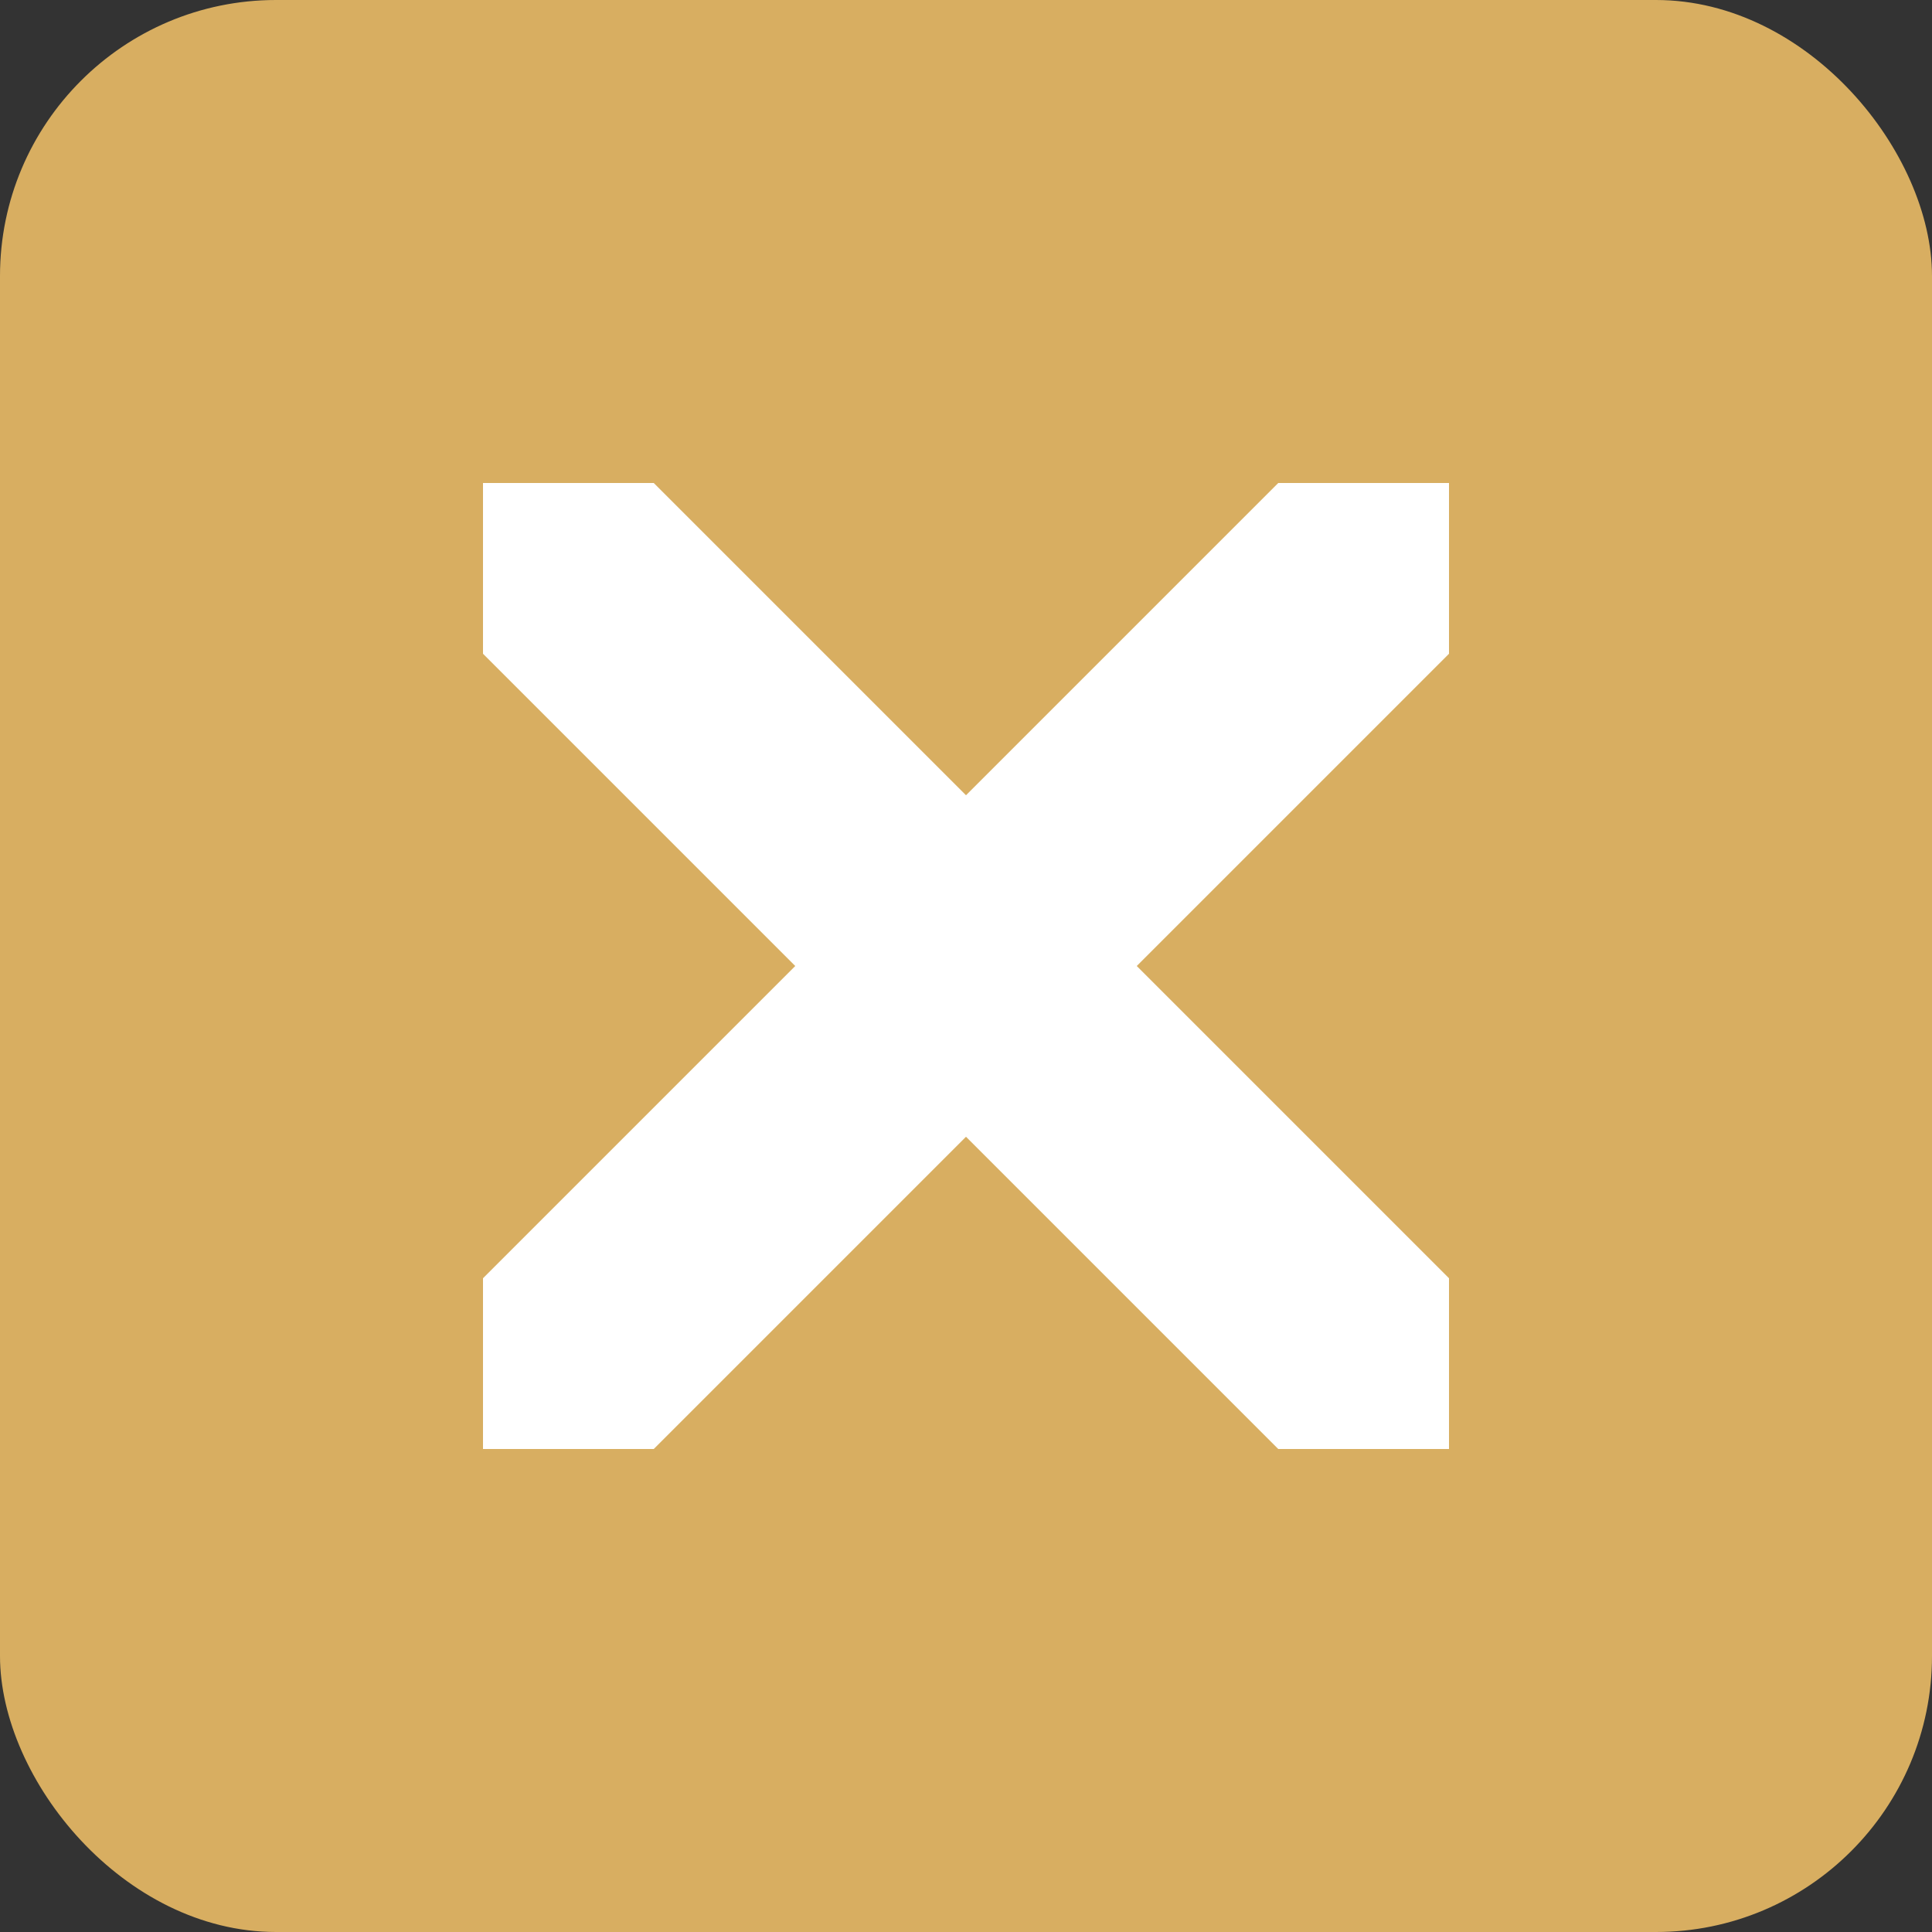<?xml version="1.0" encoding="UTF-8" standalone="no"?>
<svg
   xmlns:dc="http://purl.org/dc/elements/1.1/"
   xmlns:cc="http://creativecommons.org/ns#"
   xmlns:rdf="http://www.w3.org/1999/02/22-rdf-syntax-ns#"
   xmlns:svg="http://www.w3.org/2000/svg"
   xmlns="http://www.w3.org/2000/svg"
   xmlns:sodipodi="http://sodipodi.sourceforge.net/DTD/sodipodi-0.dtd"
   xmlns:inkscape="http://www.inkscape.org/namespaces/inkscape"
   width="8"
   height="8"
   version="1.1"
   id="svg6"
   sodipodi:docname="emblem-unmounted.svg"
   inkscape:version="0.92.5 (2060ec1f9f, 2020-04-08)">
  <rect width="100%" height="100%" fill="#333333" stroke="none"/>
  <defs
     id="defs10" />
  <sodipodi:namedview
     pagecolor="#ffffff"
     bordercolor="#debc7c"
     borderopacity="1"
     objecttolerance="10"
     gridtolerance="10"
     guidetolerance="10"
     inkscape:pageopacity="0"
     inkscape:pageshadow="2"
     inkscape:window-width="640"
     inkscape:window-height="480"
     id="namedview8"
     showgrid="false"
     inkscape:zoom="29.5"
     inkscape:cx="-2.6101695"
     inkscape:cy="4"
     inkscape:current-layer="svg6" />
  <rect
     style="fill:#d8ae61;fill-opacity:1"
     width="8"
     height="8"
     x="0"
     y="0"
     rx="1.143"
     ry="1.143"
     id="rect2" />
  <path
     style="fill:#ffffff"
     d="M 2 2 L 2 2.707 L 3.293 4 L 2 5.293 L 2 6 L 2.707 6 L 4 4.707 L 5.293 6 L 6 6 L 6 5.293 L 4.707 4 L 6 2.707 L 6 2 L 5.293 2 L 4 3.293 L 2.707 2 L 2 2 z"
     id="path4" />
</svg>
